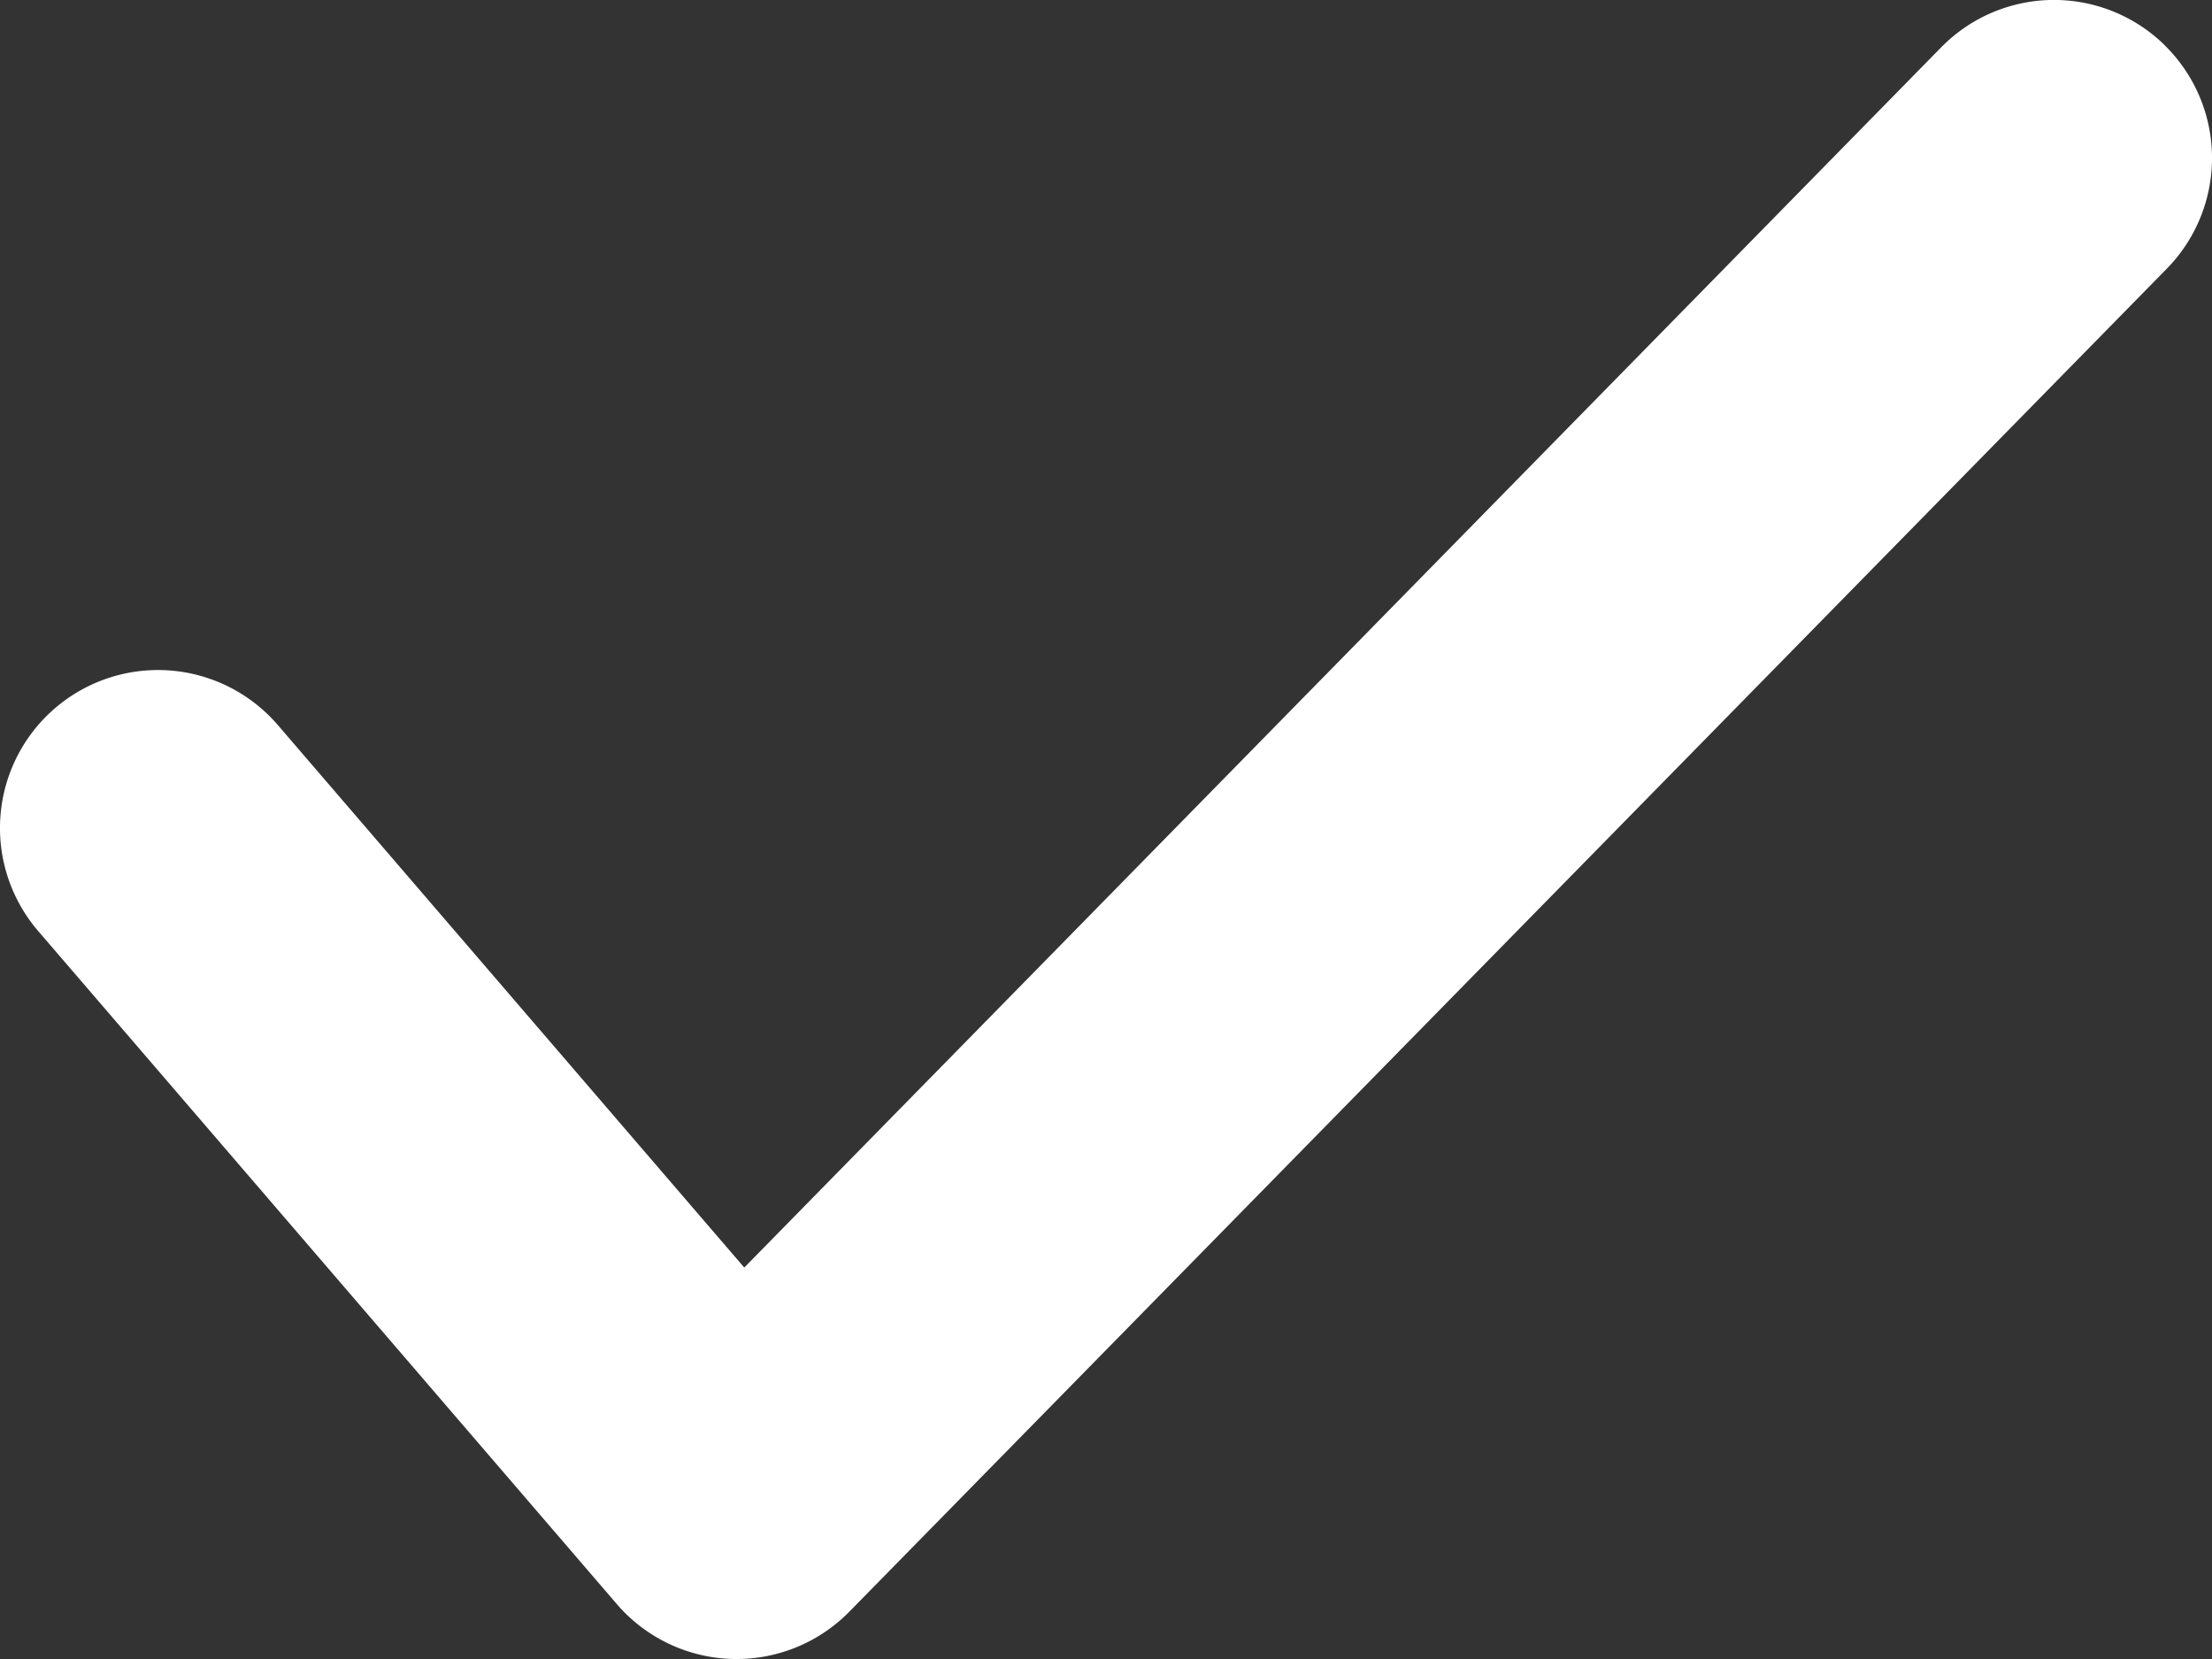 <svg width="28" height="21" fill="none" xmlns="http://www.w3.org/2000/svg"><rect width="100%" height="100%" fill="#333333" stroke="none"/><path fill-rule="evenodd" clip-rule="evenodd" d="M27.4.572a2 2 0 01.028 2.829l-16.677 17a2 2 0 01-2.944-.097L.483 11.785a2 2 0 113.034-2.607l5.904 6.867L24.572.599a2 2 0 012.829-.027z" fill="#fff"/></svg>